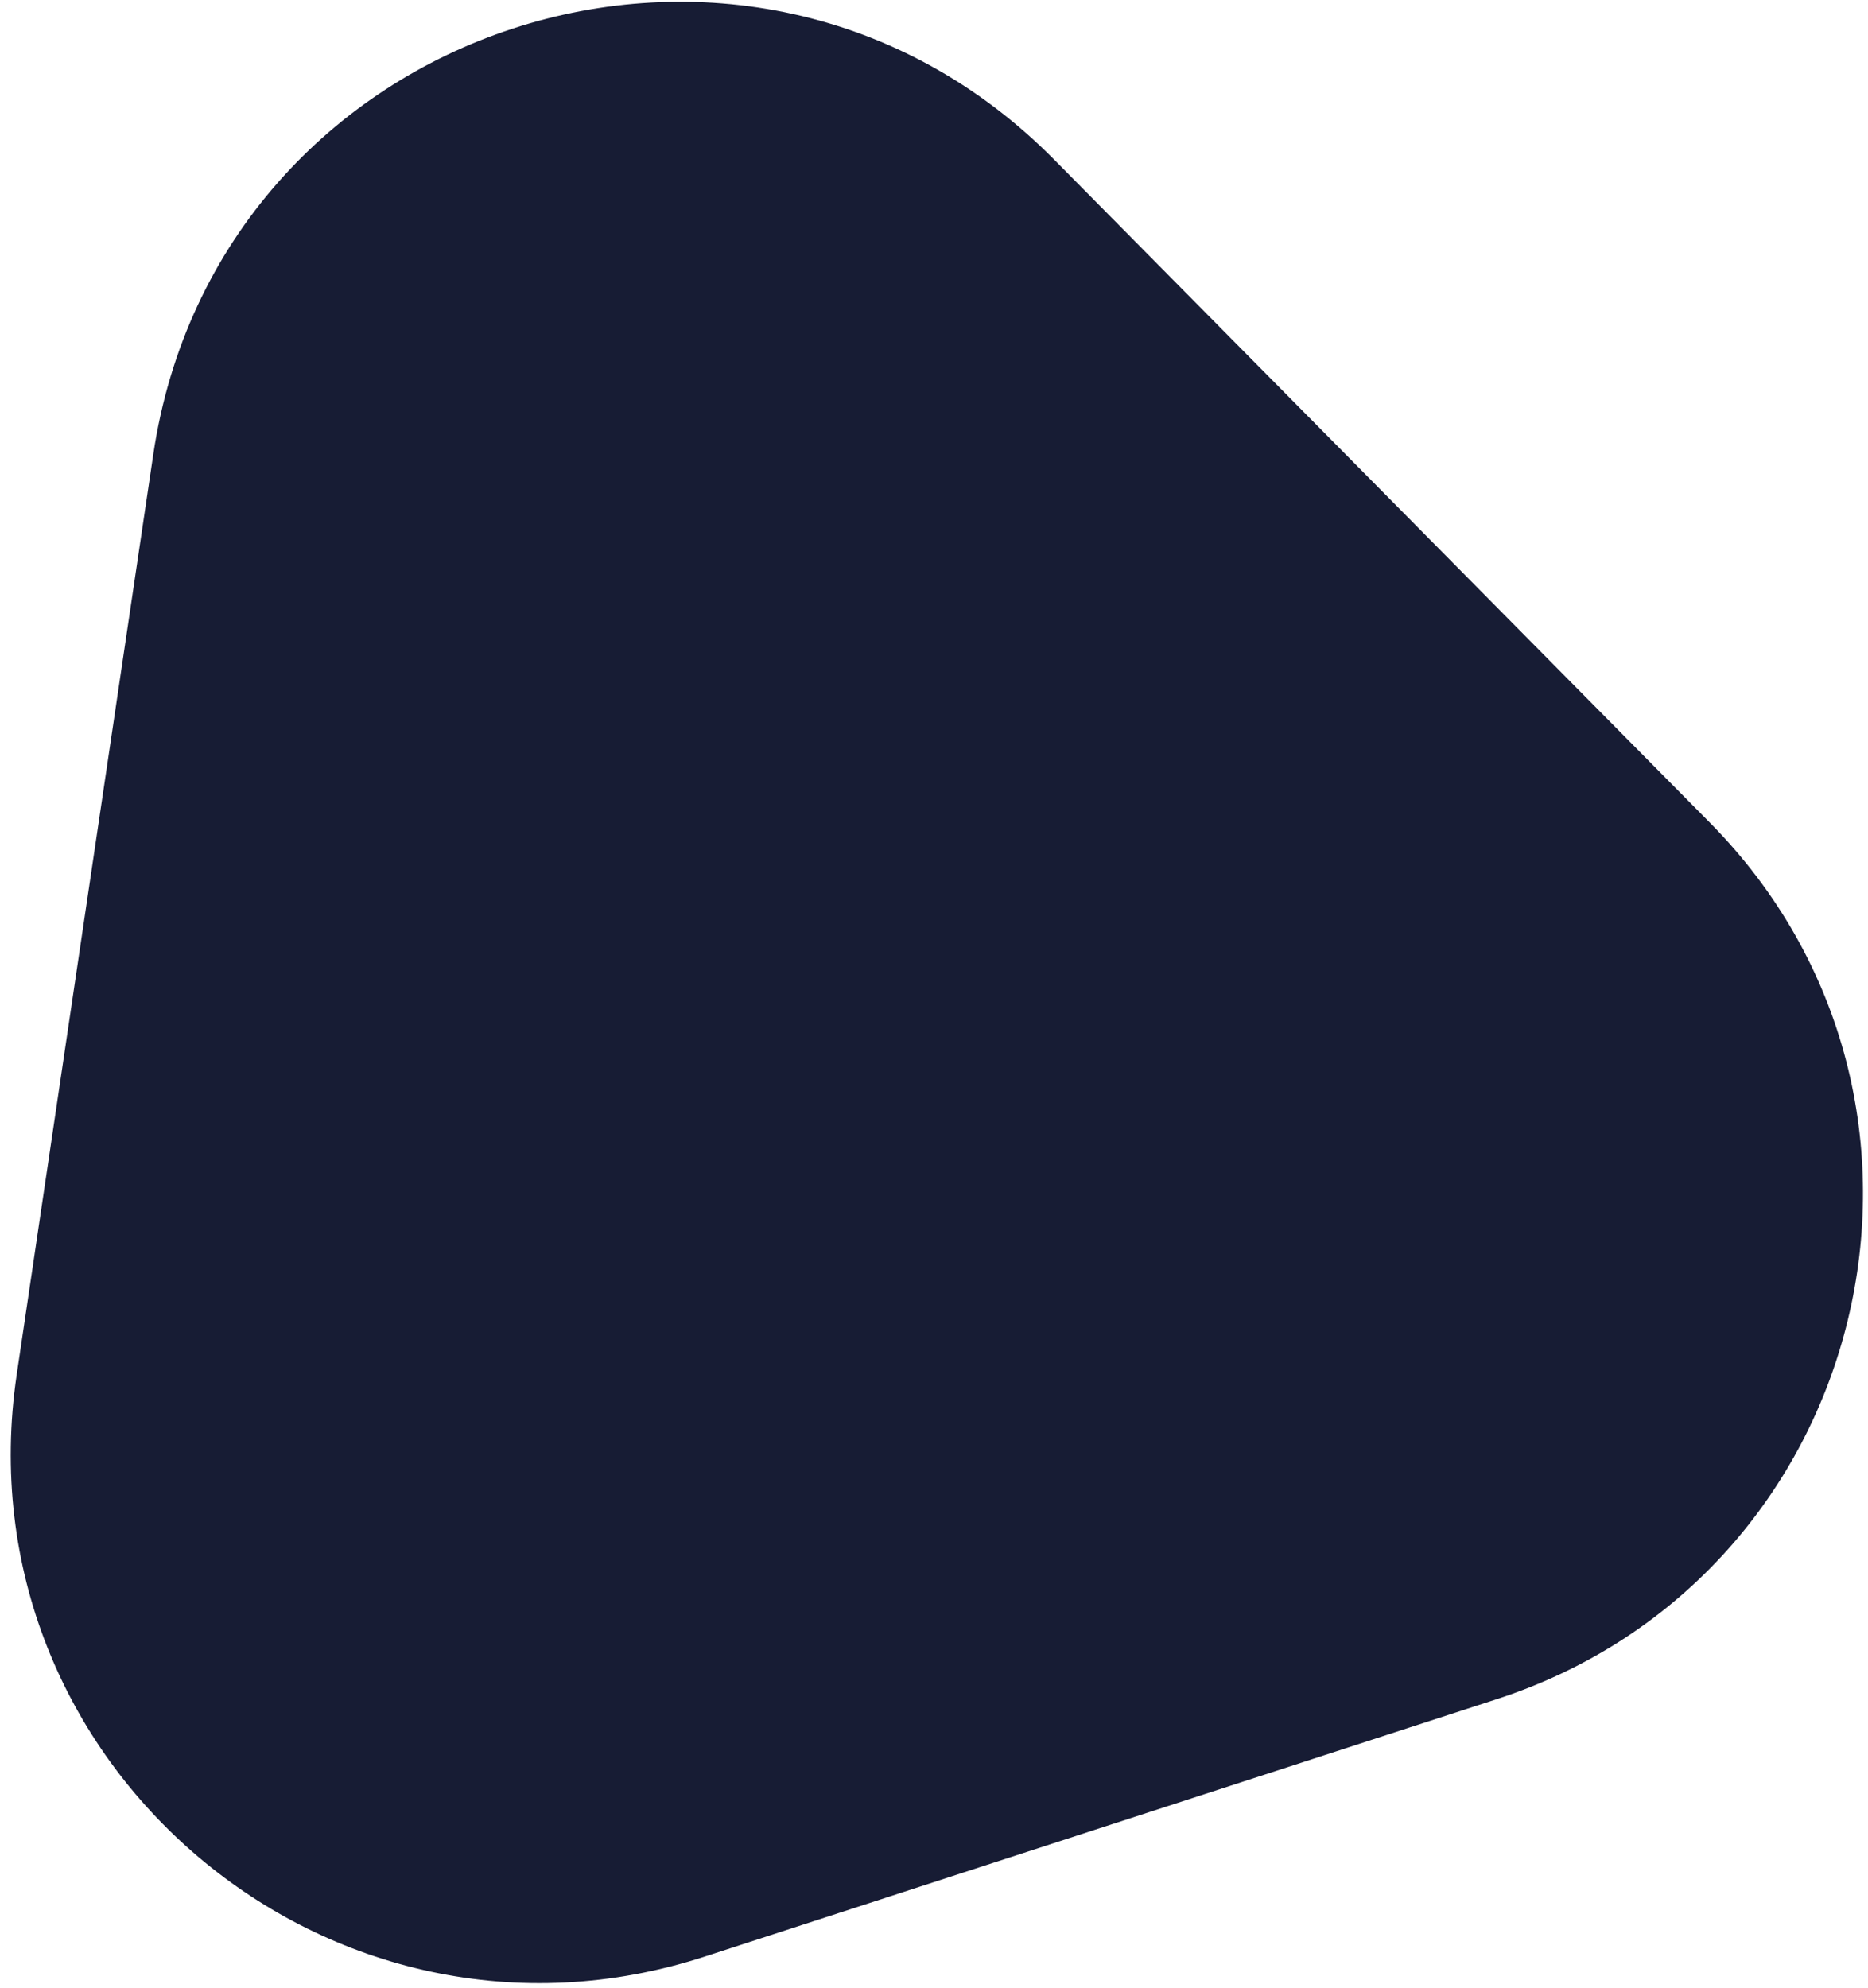 <svg width="141" height="150" viewBox="0 0 141 150" fill="none" xmlns="http://www.w3.org/2000/svg">
<path fill-rule="evenodd" clip-rule="evenodd" d="M23.428 5.277C38.107 -24.237 80.179 -24.326 94.982 5.125L126.575 67.976C139.946 94.577 120.608 125.941 90.836 125.941H27.984C-1.714 125.941 -21.056 94.719 -7.831 68.128L23.428 5.277Z" transform="translate(-12.344 36.525) rotate(-18)" fill="#171C34"/>
</svg>
